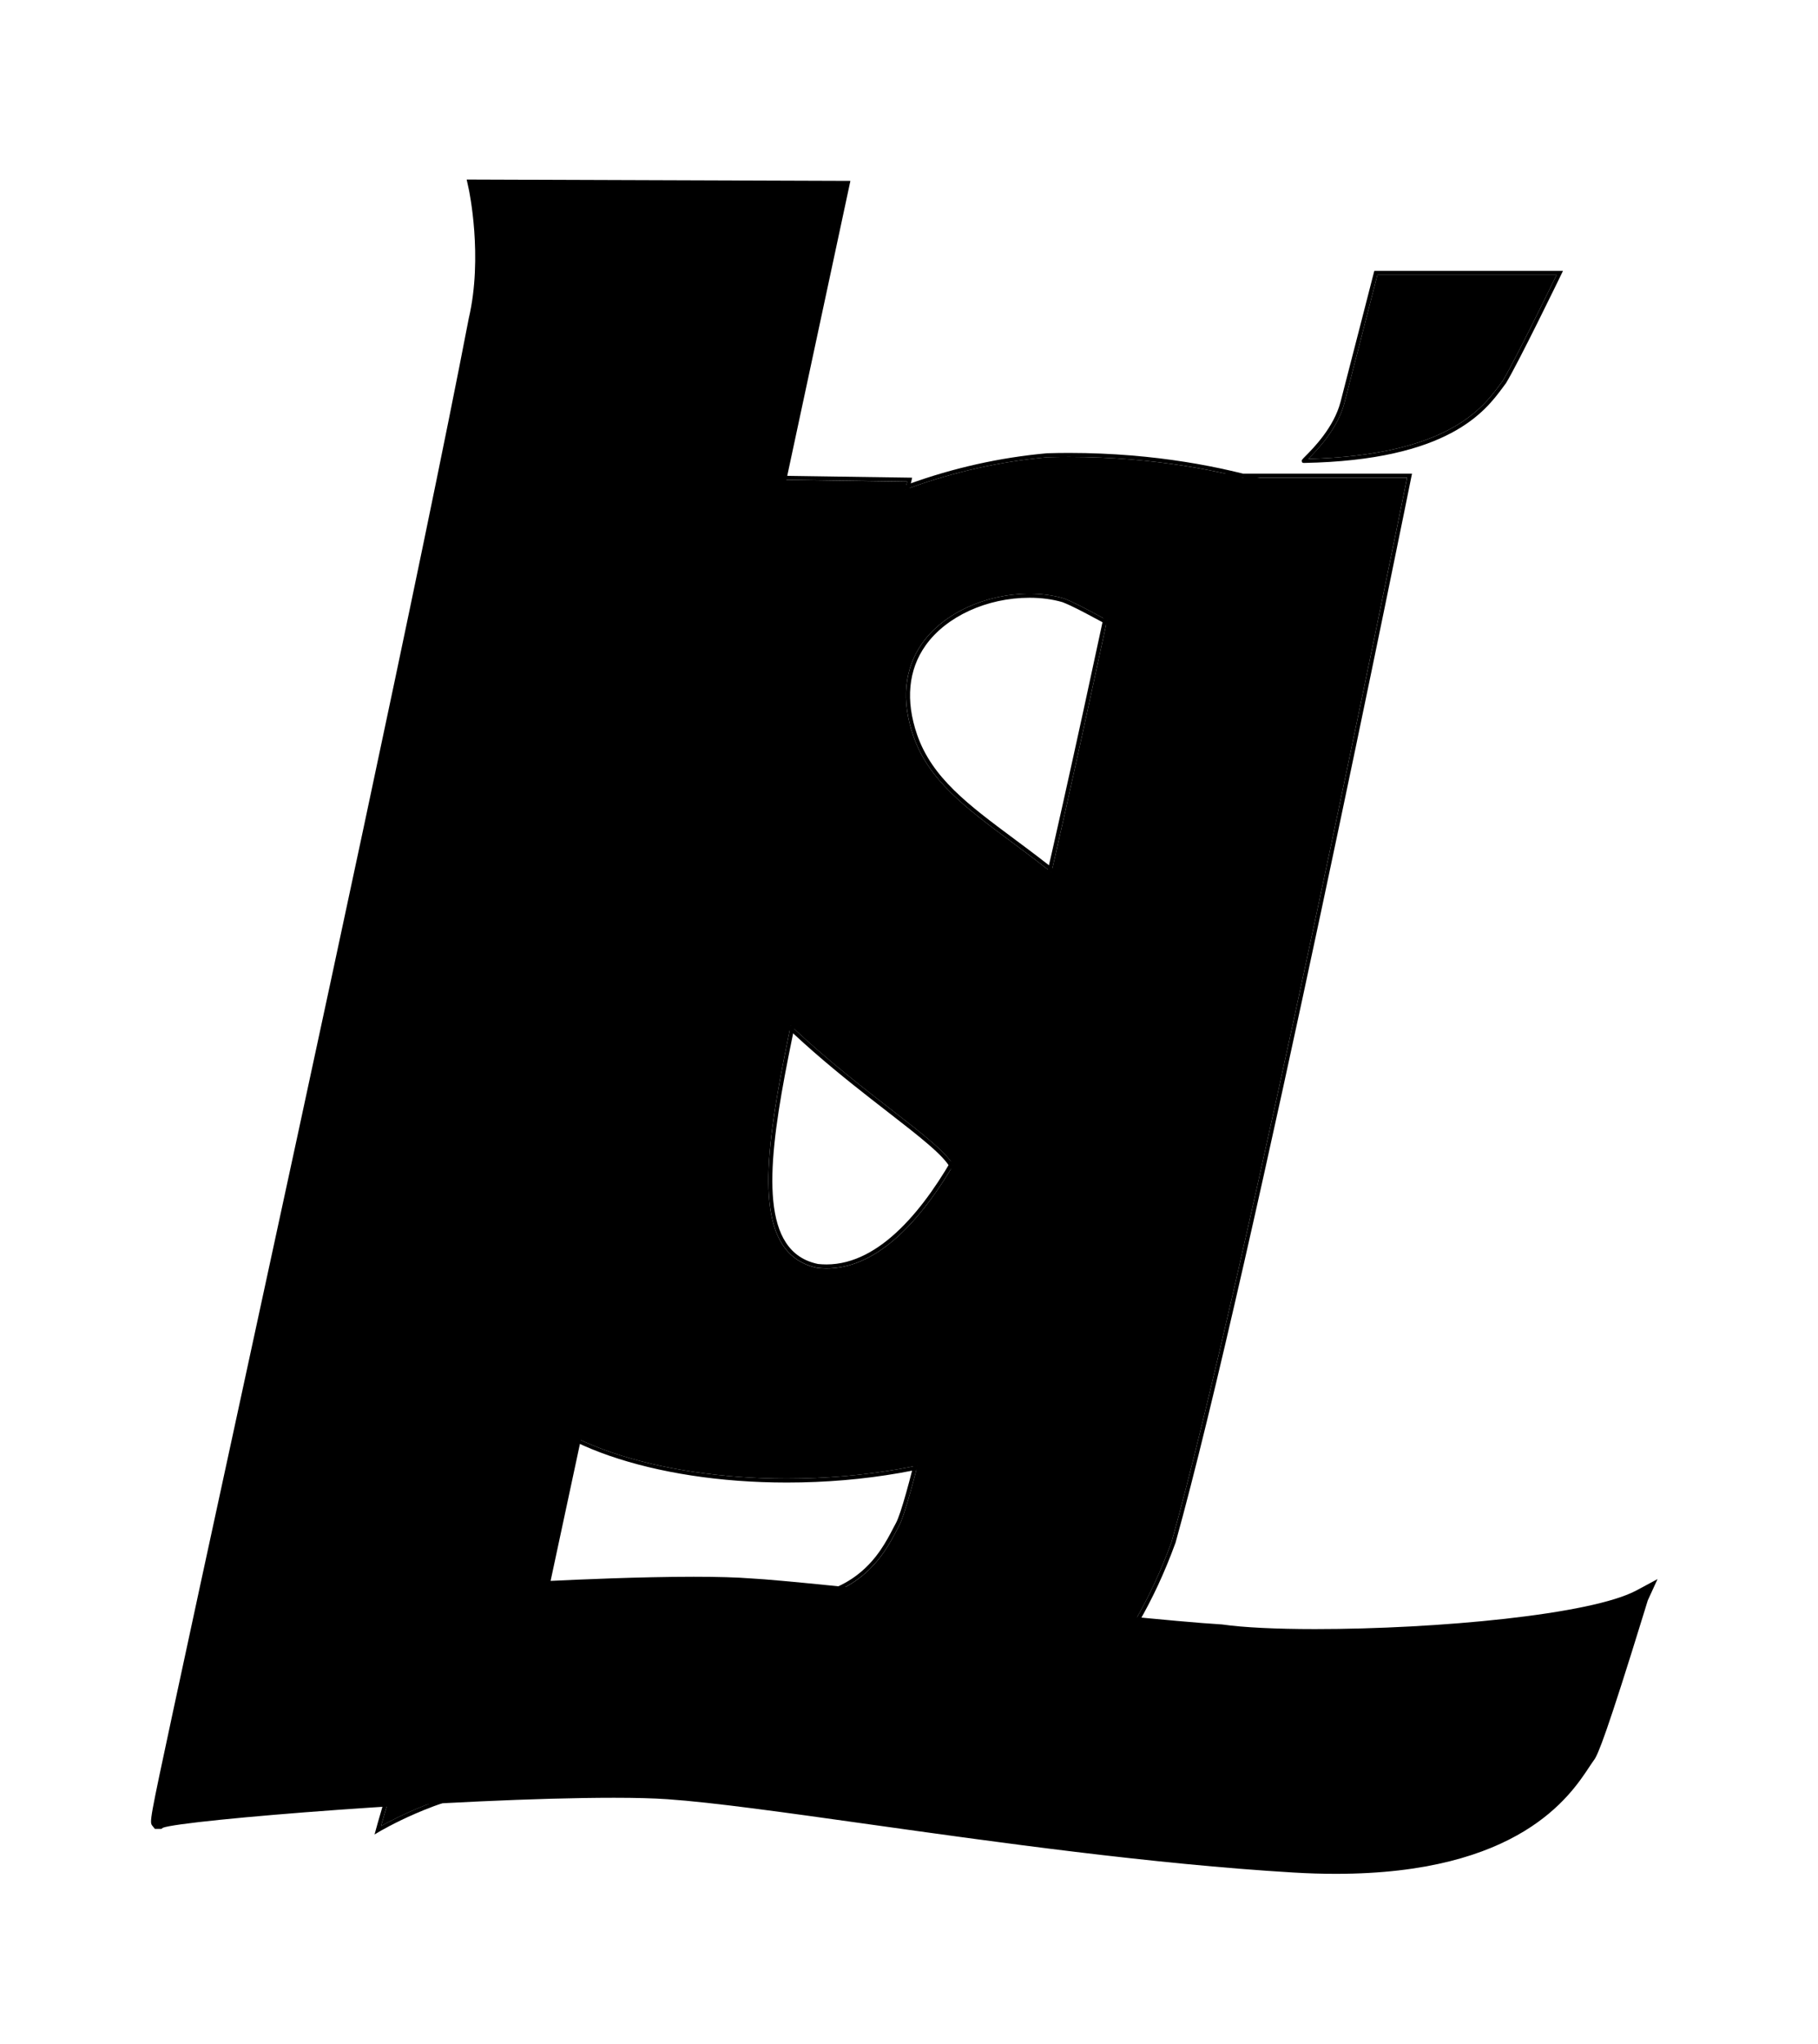 <?xml version="1.0" ?>
<svg xmlns="http://www.w3.org/2000/svg" xmlns:ev="http://www.w3.org/2001/xml-events" xmlns:xlink="http://www.w3.org/1999/xlink" baseProfile="full" enable-background="new 0 0 100 100" height="600px" version="1.1" viewBox="0 0 100 100" width="534px" x="0px" xml:space="preserve" y="0px">
	<defs/>
	<path d="M 26.216,4.131 L 46.234,4.202 L 29.736,81.192 C 29.736,81.192 37.734,80.752 41.284,81.027 C 44.473,81.192 62.512,83.282 67.185,83.556 C 71.899,84.232 86.654,83.556 90.228,81.631 C 90.234,81.576 87.769,89.753 87.329,90.304 C 86.433,91.474 84.014,97.083 71.145,96.314 C 58.276,95.545 43.115,92.724 36.735,92.284 C 30.355,91.844 9.612,93.366 8.731,93.916 C 8.489,94.098 22.105,32.802 26.215,11.405 C 27.041,7.886 26.216,4.131 26.216,4.131" display="inline"/>
	<path d="M 73.482,96.826 C 72.725,96.827 71.929,96.802 71.119,96.753 C 63.363,96.289 54.729,95.076 47.791,94.101 C 43.199,93.455 39.233,92.898 36.706,92.724 C 35.958,92.672 34.974,92.645 33.779,92.645 C 25.201,92.645 10.083,93.867 8.962,94.293 L 8.879,94.355 L 8.52,94.356 L 8.387,94.192 C 8.215,93.978 8.215,93.978 9.542,87.784 C 10.347,84.026 11.488,78.763 12.81,72.668 C 17.216,52.348 23.249,24.518 25.784,11.322 C 26.579,7.928 25.794,4.261 25.786,4.225 L 25.669,3.689 L 46.777,3.763 L 30.286,80.723 C 31.65,80.656 35.189,80.496 38.161,80.496 C 39.47,80.496 40.533,80.527 41.318,80.588 C 42.818,80.665 47.638,81.172 52.74,81.709 C 58.642,82.33 64.744,82.972 67.212,83.117 L 67.248,83.121 C 68.375,83.283 70.182,83.372 72.334,83.372 C 79.085,83.372 87.547,82.576 90.02,81.244 L 91.174,80.624 L 90.637,81.795 C 90.617,81.858 90.555,82.058 90.464,82.357 C 88.379,89.125 87.89,90.309 87.672,90.581 C 87.61,90.664 87.522,90.796 87.42,90.95 C 86.359,92.556 83.54,96.826 73.482,96.826 M 33.779,91.766 C 34.994,91.766 35.999,91.792 36.766,91.846 C 39.325,92.022 43.305,92.582 47.913,93.23 C 54.836,94.203 63.452,95.414 71.171,95.876 C 71.964,95.924 72.741,95.948 73.482,95.947 C 83.066,95.947 85.697,91.964 86.686,90.464 C 86.796,90.296 86.892,90.152 86.98,90.038 C 87.112,89.843 87.62,88.585 89.525,82.414 C 85.795,83.745 77.269,84.252 72.334,84.252 C 70.12,84.252 68.326,84.163 67.142,83.995 C 64.643,83.847 58.545,83.205 52.649,82.585 C 47.558,82.05 42.749,81.543 41.262,81.467 C 40.488,81.407 39.449,81.377 38.162,81.377 C 34.436,81.377 29.807,81.629 29.761,81.632 L 29.186,81.663 L 45.69,4.639 L 26.747,4.572 C 26.945,5.752 27.307,8.679 26.645,11.505 C 24.112,24.694 18.077,52.53 13.67,72.855 C 11.494,82.891 9.718,91.083 9.274,93.336 C 12.804,92.701 26.822,91.766 33.779,91.766" display="inline"/>
	<path d="M 78.493,54.454 C 74.485,61.016 71.351,64.342 69.172,64.342 C 68.484,64.342 67.899,63.99 67.481,63.325 C 66.864,62.346 66.733,60.882 66.892,60.455 C 66.625,58.26 74.091,23.165 74.698,20.322 L 60.985,20.177 L 60.047,23.614 L 59.921,23.339 C 59.899,23.29 57.515,18.278 50.346,18.564 C 43.182,18.627 36.171,23.057 30.601,31.039 C 25.608,38.196 22.397,47.383 22.015,55.616 C 21.774,60.78 22.679,65.231 24.63,68.487 C 26.81,72.125 30.186,74.202 34.662,74.659 C 35.302,74.775 35.95,74.835 36.597,74.835 C 39.902,74.835 45.159,73.268 51.431,65.802 C 51.566,65.641 51.665,65.522 51.728,65.454 L 51.9,65.59 C 51.671,65.934 51.921,67.197 52.738,68.722 C 53.521,70.187 56.532,74.964 62.357,74.964 C 67.168,74.964 72.461,71.679 78.091,65.198 C 77.695,59.868 78.239,55.914 78.493,54.454 M 56.22,37.122 C 55.819,42.462 53.844,49.264 51.067,54.812 C 48.03,60.878 44.608,64.397 41.678,64.397 C 41.678,64.397 41.678,64.397 41.678,64.397 C 41.148,64.397 40.629,64.246 40.134,64.026 L 40.106,63.989 C 37.874,62.06 37.624,57.855 37.807,54.676 C 38.04,50.623 39.142,45.695 40.828,41.165 C 43.272,34.599 47.474,27.581 51.939,27.581 C 52.054,27.581 52.171,27.585 52.287,27.594 C 55.254,28.041 56.648,31.423 56.22,37.122" display="none"/>
	<path d="M 55.642,50.683 C 55.21,52.075 54.048,55.153 52.43,57.877 C 50.038,61.903 47.513,63.812 44.964,63.52 C 44.127,63.347 43.485,62.919 43.045,62.247 C 41.462,59.826 42.594,54.452 43.794,48.764 C 44.044,47.574 44.304,46.344 44.54,45.134 C 46.093,37.161 49.541,21.881 49.899,20.296 L 35.057,20.08 L 27.707,53.208 C 27.695,53.255 26.613,57.625 26.925,62.311 C 27.342,68.569 29.91,72.383 34.556,73.646 C 35.879,73.97 37.216,74.135 38.529,74.135 C 46.494,74.135 51.396,68.216 51.6,67.963 L 51.633,67.922 L 51.758,67.915 L 51.796,67.973 C 52.012,68.337 50.014,76.661 49.472,77.654 C 49.425,77.742 49.373,77.84 49.32,77.943 C 48.64,79.251 47.209,81.993 42.554,81.891 C 40.136,81.837 38.585,81.652 37.217,81.49 C 35.993,81.344 34.935,81.219 33.539,81.219 C 33.294,81.219 33.039,81.222 32.771,81.232 C 28.978,81.35 25.961,83.398 24.53,85.115 C 23.087,86.846 21.33,92.88 20.957,94.201 C 21.763,93.754 24.527,92.319 27.367,92.011 C 27.823,91.995 28.545,91.989 29.523,91.989 C 35.046,91.989 47.275,92.229 47.398,92.232 C 47.405,92.232 47.511,92.238 47.707,92.238 C 49.672,92.238 59.715,91.58 64.451,78.555 C 68.465,64.186 76.858,22.747 77.397,20.08 L 62.555,20.08 C 62.222,21.668 57.539,44.076 55.642,50.683" display="inline"/>
	<path d="M 62.376,19.856 L 62.356,19.943 C 62.307,20.181 57.385,43.811 55.43,50.619 C 55.39,50.746 51.417,63.327 45.464,63.327 C 45.306,63.327 45.147,63.318 44.998,63.303 C 44.22,63.14 43.64,62.755 43.228,62.124 C 41.694,59.78 42.818,54.45 44.008,48.807 C 44.259,47.617 44.518,46.386 44.754,45.174 C 46.385,36.803 50.106,20.376 50.143,20.211 L 50.173,20.079 L 34.88,19.855 L 27.493,53.155 C 27.482,53.199 26.393,57.598 26.706,62.319 C 27.123,68.593 29.818,72.583 34.502,73.856 C 35.845,74.185 37.2,74.352 38.53,74.352 C 45.815,74.352 50.57,69.465 51.576,68.329 C 51.361,69.806 49.835,76.528 49.28,77.547 C 49.231,77.635 49.18,77.734 49.125,77.839 C 48.415,79.204 47.071,81.768 42.56,81.669 C 40.152,81.615 38.607,81.432 37.244,81.27 C 35.797,81.098 34.577,80.953 32.766,81.008 C 28.9,81.13 25.823,83.219 24.363,84.971 C 22.717,86.947 20.758,94.095 20.675,94.399 L 20.603,94.663 L 20.838,94.522 C 20.87,94.502 24.082,92.586 27.384,92.228 C 27.829,92.212 28.55,92.206 29.525,92.206 C 35.046,92.206 47.274,92.445 47.391,92.447 C 47.391,92.447 47.503,92.455 47.709,92.455 C 49.699,92.455 59.873,91.789 64.662,78.62 C 68.795,63.828 77.554,20.426 77.641,19.989 L 77.668,19.858 L 62.376,19.858 L 62.376,19.856 M 64.452,78.552 C 59.716,91.575 49.673,92.235 47.708,92.235 C 47.513,92.235 47.406,92.229 47.399,92.228 C 47.276,92.226 35.046,91.986 29.524,91.986 C 28.546,91.986 27.823,91.993 27.368,92.008 C 24.528,92.317 21.764,93.751 20.958,94.198 C 21.331,92.877 23.087,86.844 24.531,85.111 C 25.962,83.394 28.979,81.347 32.772,81.228 C 33.04,81.219 33.295,81.215 33.54,81.215 C 34.936,81.215 35.994,81.341 37.218,81.486 C 38.586,81.648 40.137,81.834 42.555,81.886 C 47.209,81.989 48.641,79.245 49.321,77.939 C 49.375,77.835 49.426,77.737 49.473,77.65 C 50.015,76.657 52.014,68.334 51.797,67.969 L 51.759,67.91 L 51.634,67.918 L 51.601,67.959 C 51.397,68.211 46.496,74.131 38.53,74.131 C 37.217,74.131 35.88,73.966 34.557,73.642 C 29.911,72.379 27.343,68.565 26.926,62.307 C 26.614,57.62 27.696,53.251 27.708,53.204 L 35.058,20.076 L 49.9,20.292 C 49.542,21.877 46.094,37.157 44.541,45.13 C 44.305,46.34 44.046,47.57 43.795,48.76 C 42.596,54.448 41.464,59.822 43.046,62.243 C 43.486,62.915 44.129,63.344 44.966,63.516 C 47.514,63.808 50.039,61.9 52.431,57.873 C 54.049,55.149 55.211,52.071 55.643,50.679 C 57.54,44.072 62.223,21.664 62.556,20.073 L 77.4,20.073 C 76.859,22.744 68.466,64.183 64.452,78.552" display="inline"/>
	<path d="M 75.764,8.931 C 75.589,9.611 74.384,14.302 73.952,15.961 C 73.571,17.427 72.407,18.6 71.967,19.044 C 79.628,18.848 81.557,16.242 82.488,14.984 C 82.549,14.903 82.605,14.827 82.658,14.757 C 83.26,13.77 85.21,9.778 85.622,8.931 L 75.764,8.931 L 75.764,8.931" display="inline"/>
	<path d="M 75.594,8.711 L 75.572,8.794 C 75.572,8.794 74.205,14.115 73.739,15.906 C 73.373,17.317 72.237,18.461 71.809,18.891 C 71.619,19.083 71.588,19.113 71.611,19.188 L 71.632,19.252 L 71.708,19.269 L 71.721,19.269 C 79.699,19.122 81.702,16.415 82.666,15.114 C 82.725,15.034 82.78,14.96 82.839,14.881 C 83.521,13.762 85.8,9.068 85.896,8.869 L 85.973,8.711 L 75.594,8.711 L 75.594,8.711 M 82.658,14.758 C 82.605,14.827 82.549,14.904 82.488,14.985 C 81.556,16.243 79.628,18.849 71.967,19.045 C 72.407,18.601 73.571,17.428 73.952,15.962 C 74.384,14.303 75.589,9.612 75.764,8.932 L 75.764,8.932 L 85.622,8.932 C 85.21,9.778 83.26,13.771 82.658,14.758" display="inline"/>
	<path d="M 58.805,18.938 C 58.409,18.938 58.004,18.943 57.608,18.955 C 52.477,19.412 47.348,21.268 43.539,24.049 C 40.489,26.277 36.789,30.178 36.486,36.118 C 36.046,44.753 44.135,51.026 48.969,54.773 C 50.791,56.186 52.111,57.209 52.472,57.939 C 53.925,59.644 54.263,62.054 53.329,64.082 C 52.384,66.141 50.379,67.321 47.831,67.321 C 46.954,67.321 46.014,67.181 45.033,66.905 L 45.01,66.895 C 40.269,64.293 38.495,63.32 36.422,63.32 C 35.8,63.32 35.131,63.409 34.254,63.607 C 31.064,64.327 28.597,68.675 28.243,69.974 C 29.881,72.994 36.05,75.098 43.276,75.098 C 51.797,75.098 59.276,72.25 63.279,67.48 C 66.463,63.682 67.552,58.764 66.515,52.863 C 63.369,45.848 59.085,42.665 55.646,40.107 C 53.095,38.211 51.082,36.713 50.238,34.279 C 49.565,32.337 49.737,30.57 50.733,29.17 C 51.905,27.523 54.222,26.459 56.63,26.459 C 57.306,26.459 57.939,26.544 58.513,26.713 C 59.077,26.933 59.699,27.268 60.355,27.621 C 61.912,28.458 63.675,29.407 65.544,29.408 C 65.546,29.408 65.546,29.408 65.546,29.408 C 66.663,29.408 67.677,29.072 68.646,28.379 C 72.111,25.904 73.25,22.448 73.419,21.871 C 73.097,21.706 71.774,21.061 69.616,20.425 C 67.322,19.746 63.58,18.938 58.805,18.938"/>
	<path d="M 73.604,21.718 C 73.59,21.71 72.198,20.957 69.688,20.216 C 67.377,19.533 63.612,18.718 58.803,18.718 C 58.405,18.718 58.002,18.724 57.594,18.736 C 52.418,19.196 47.249,21.068 43.409,23.872 C 38.979,27.107 36.51,31.337 36.266,36.108 C 35.821,44.857 43.967,51.173 48.834,54.946 C 50.575,56.297 51.951,57.363 52.281,58.049 L 52.295,58.072 C 53.703,59.713 54.029,62.036 53.131,63.99 C 52.223,65.967 50.291,67.101 47.833,67.101 C 46.98,67.101 46.063,66.965 45.107,66.697 C 40.471,64.153 38.55,63.1 36.423,63.1 C 35.783,63.1 35.101,63.19 34.206,63.392 C 30.644,64.196 28.262,68.994 28.02,69.961 L 28.008,70.002 L 28.029,70.039 C 29.673,73.147 35.943,75.317 43.277,75.317 C 51.864,75.317 59.403,72.44 63.446,67.621 C 66.678,63.767 67.784,58.785 66.729,52.811 L 66.721,52.785 C 63.551,45.709 59.241,42.504 55.778,39.93 C 53.257,38.056 51.266,36.576 50.446,34.206 C 49.799,32.334 49.96,30.637 50.914,29.298 C 52.045,27.707 54.289,26.679 56.631,26.679 C 57.285,26.679 57.897,26.762 58.442,26.922 C 58.985,27.134 59.6,27.466 60.253,27.816 C 61.831,28.666 63.62,29.628 65.546,29.628 L 65.546,29.628 C 66.71,29.628 67.767,29.278 68.775,28.558 C 72.613,25.817 73.648,21.881 73.658,21.842 L 73.679,21.759 L 73.604,21.718 M 68.648,28.379 C 67.679,29.071 66.664,29.408 65.548,29.408 C 65.546,29.408 65.546,29.408 65.546,29.408 C 63.677,29.408 61.913,28.459 60.357,27.621 C 59.699,27.267 59.08,26.933 58.513,26.713 C 57.941,26.544 57.306,26.459 56.632,26.459 C 54.222,26.459 51.907,27.523 50.735,29.17 C 49.739,30.57 49.567,32.337 50.24,34.279 C 51.081,36.713 53.097,38.211 55.646,40.107 C 59.087,42.665 63.369,45.849 66.515,52.863 C 67.554,58.764 66.464,63.683 63.279,67.48 C 59.277,72.251 51.799,75.098 43.277,75.098 C 36.051,75.098 29.882,72.994 28.244,69.974 C 28.598,68.675 31.065,64.327 34.256,63.607 C 35.133,63.409 35.801,63.32 36.423,63.32 C 38.496,63.32 40.271,64.294 45.012,66.895 L 45.034,66.905 C 46.014,67.181 46.956,67.321 47.833,67.321 C 50.381,67.321 52.383,66.141 53.331,64.082 C 54.265,62.055 53.927,59.644 52.474,57.939 C 52.113,57.209 50.792,56.186 48.97,54.773 C 44.137,51.026 36.047,44.753 36.487,36.118 C 36.791,30.179 40.49,26.277 43.541,24.049 C 47.349,21.268 52.479,19.411 57.61,18.955 C 58.006,18.944 58.411,18.938 58.805,18.938 C 63.582,18.938 67.325,19.746 69.619,20.424 C 71.777,21.061 73.099,21.705 73.424,21.87 C 73.252,22.448 72.113,25.904 68.648,28.379"/>
</svg>
